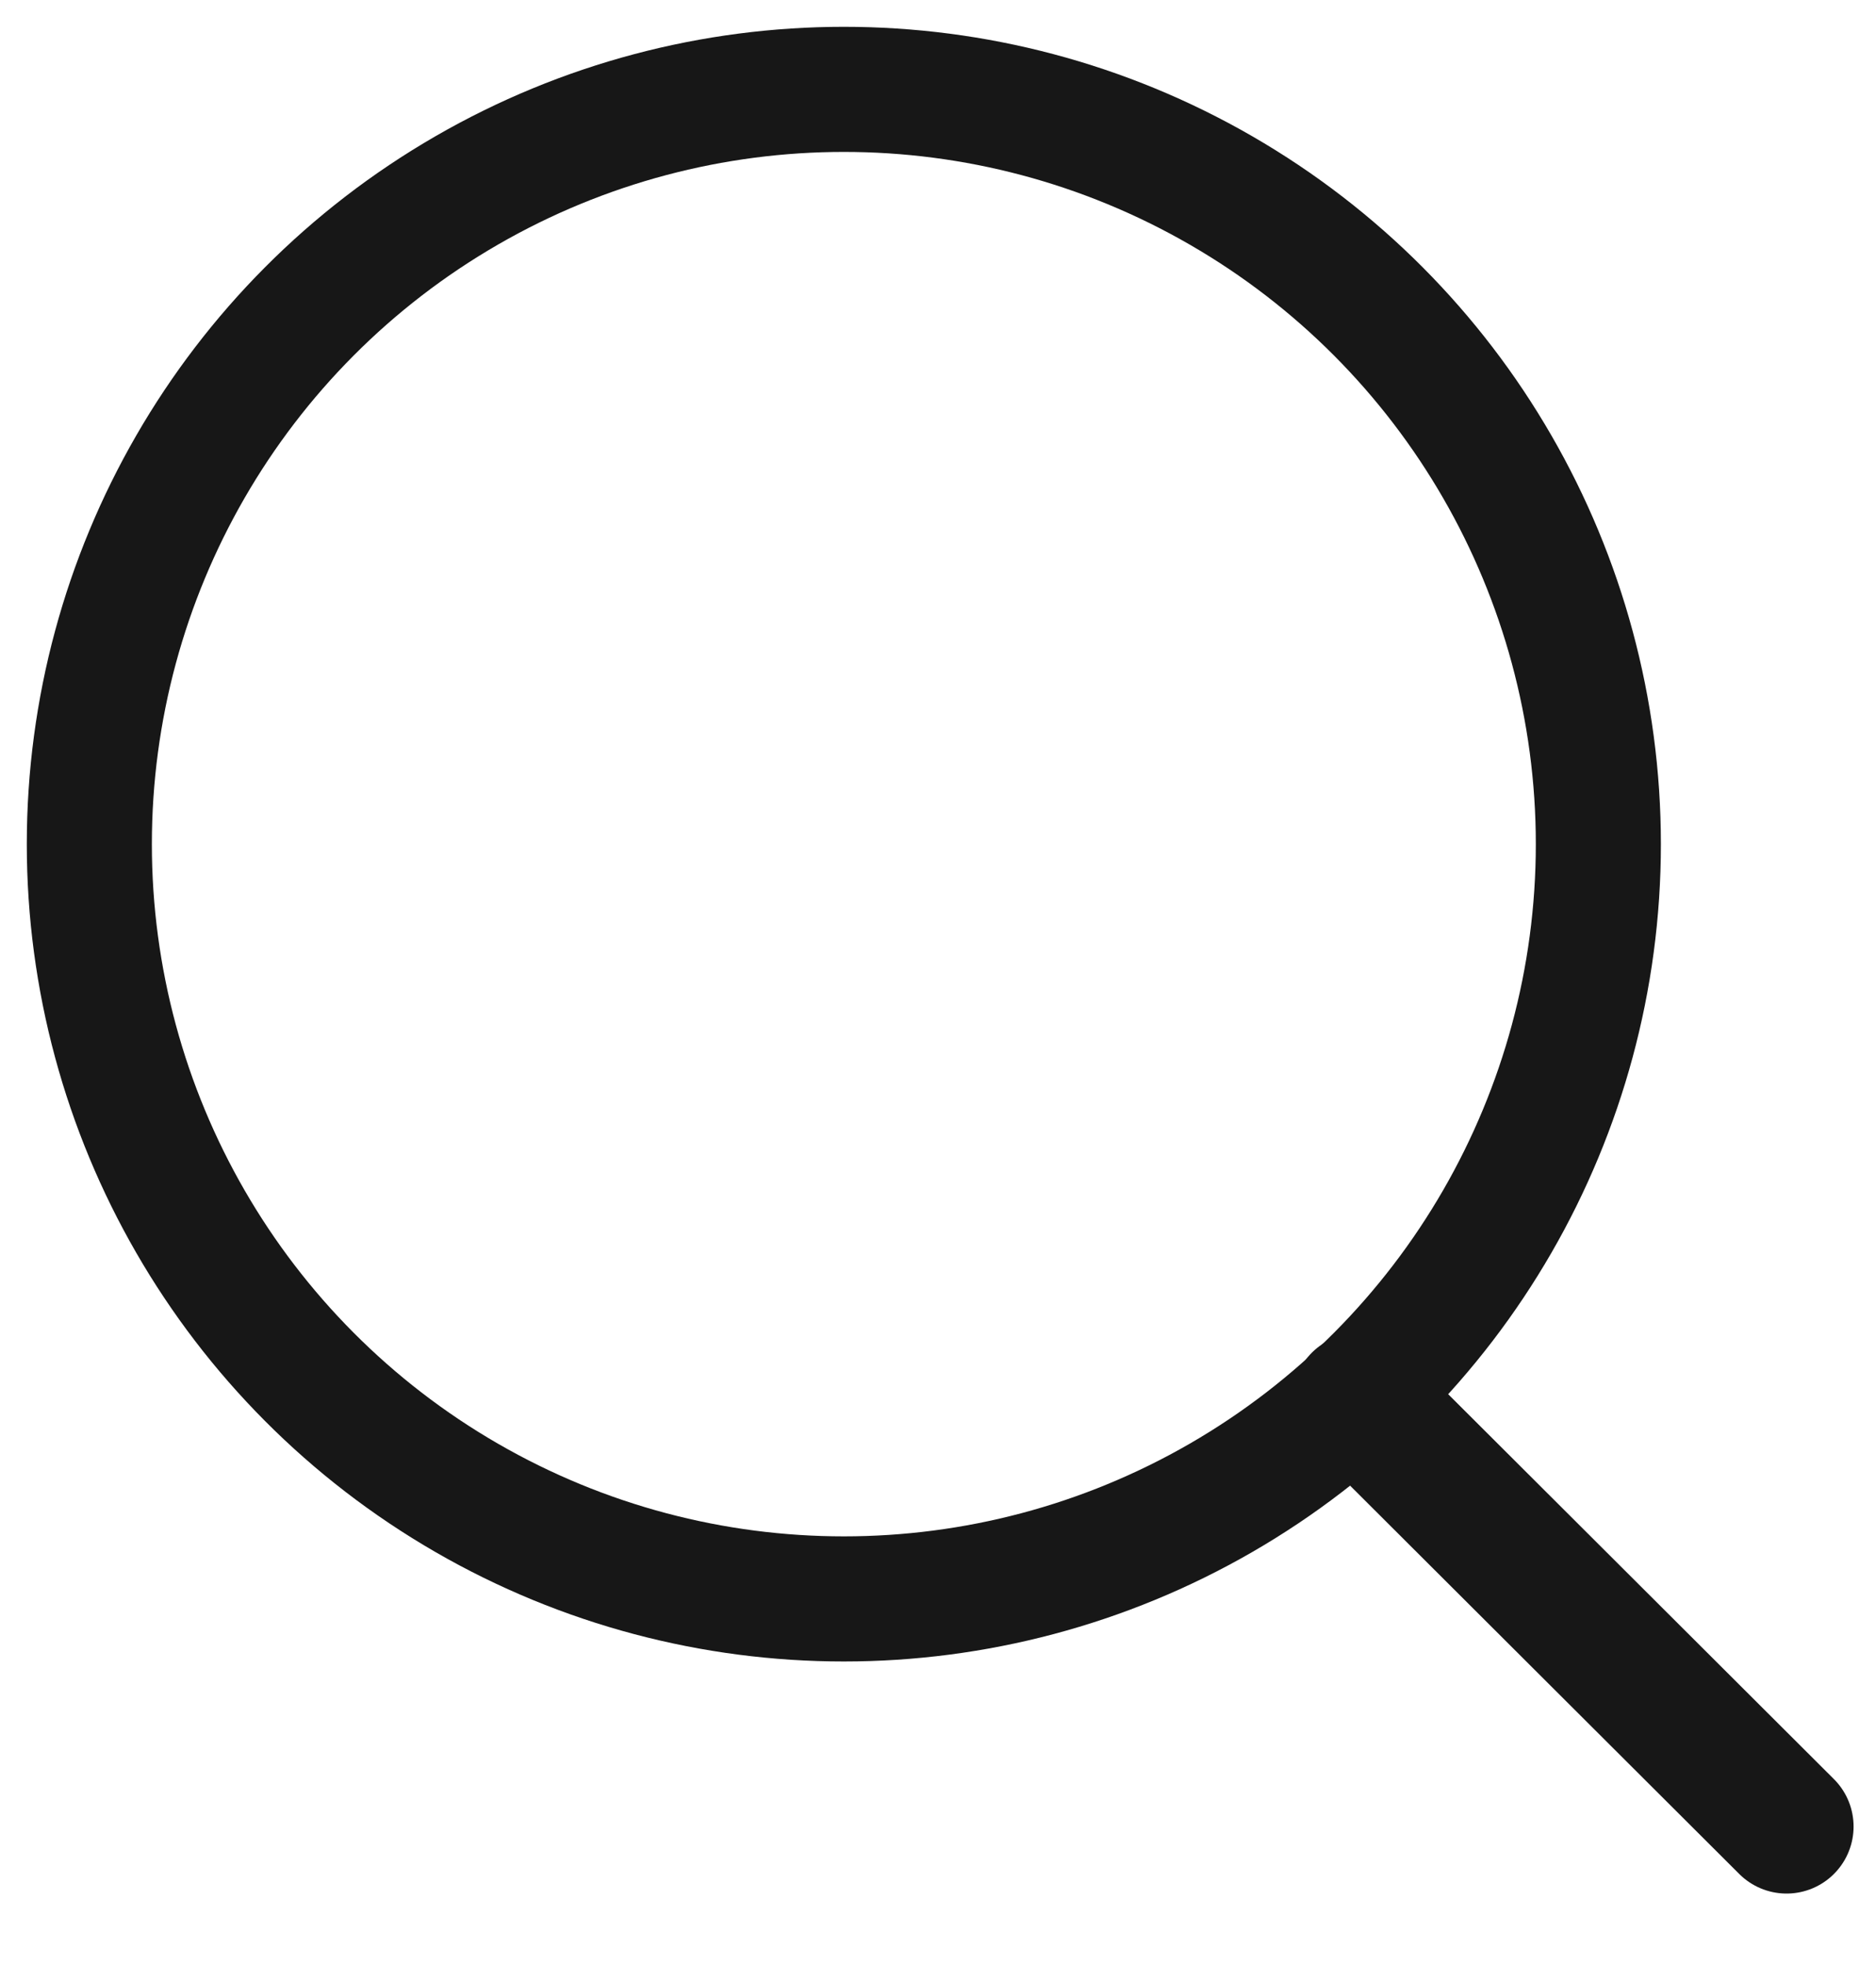 <svg width="21" height="22" viewBox="0 0 21 22" fill="none" xmlns="http://www.w3.org/2000/svg">
<ellipse cx="9.446" cy="9.446" rx="8.446" ry="8.446" stroke="#171717" stroke-width="1.4" stroke-linecap="square"/>
<path d="M15.215 15.667L17.607 18.053L19.999 20.439" stroke="#171717" stroke-width="1.5" stroke-linecap="round"/>
</svg>
